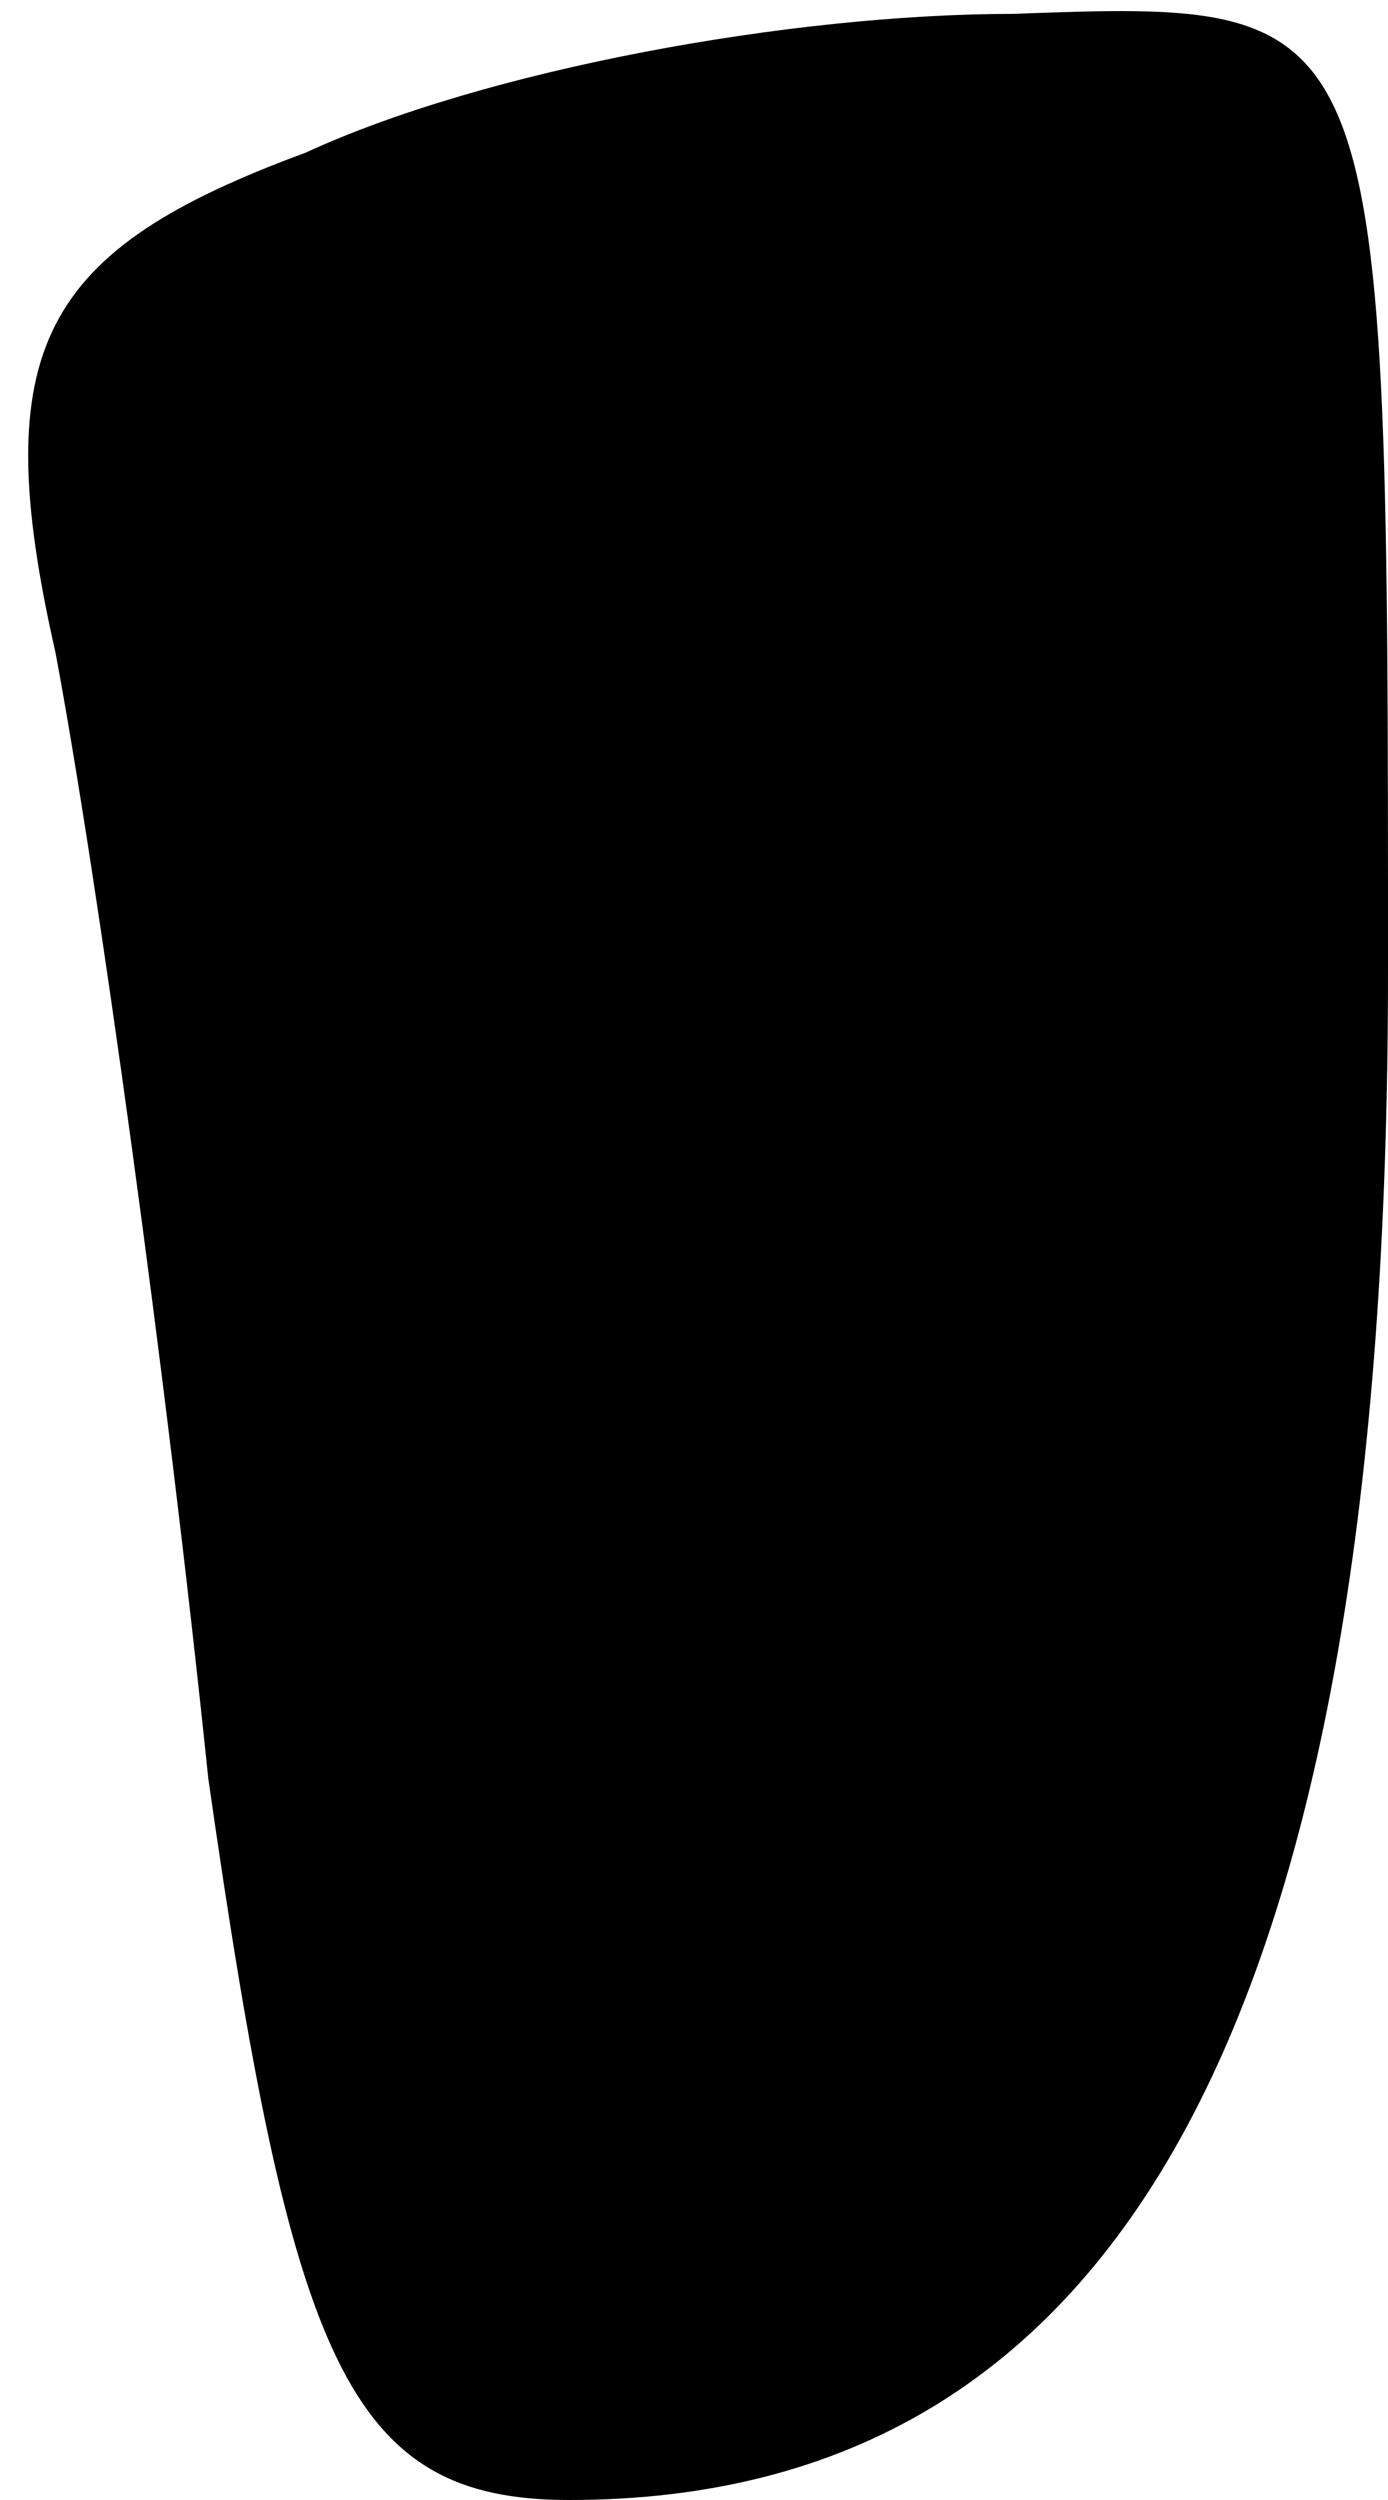<?xml version="1.0" standalone="no"?>
<!DOCTYPE svg PUBLIC "-//W3C//DTD SVG 20010904//EN"
 "http://www.w3.org/TR/2001/REC-SVG-20010904/DTD/svg10.dtd">
<svg version="1.0" xmlns="http://www.w3.org/2000/svg"
 width="10pt" height="18pt" viewBox="0 0 10 18"
 preserveAspectRatio="xMidYMid meet">
<g transform="translate(0,18) scale(0.1,-0.1)"
fill="#000000" stroke="none">
<path fill="#000000" stroke="none" d="M22 169 c-19 -7 -23 -14 -18 -36 3 -16
8 -52 11 -81 6 -42 10 -52 26 -52 40 0 59 35 59 110 0 70 0 70 -27 69 -16 0
-38 -4 -51 -10z"/>
</g>
</svg>
